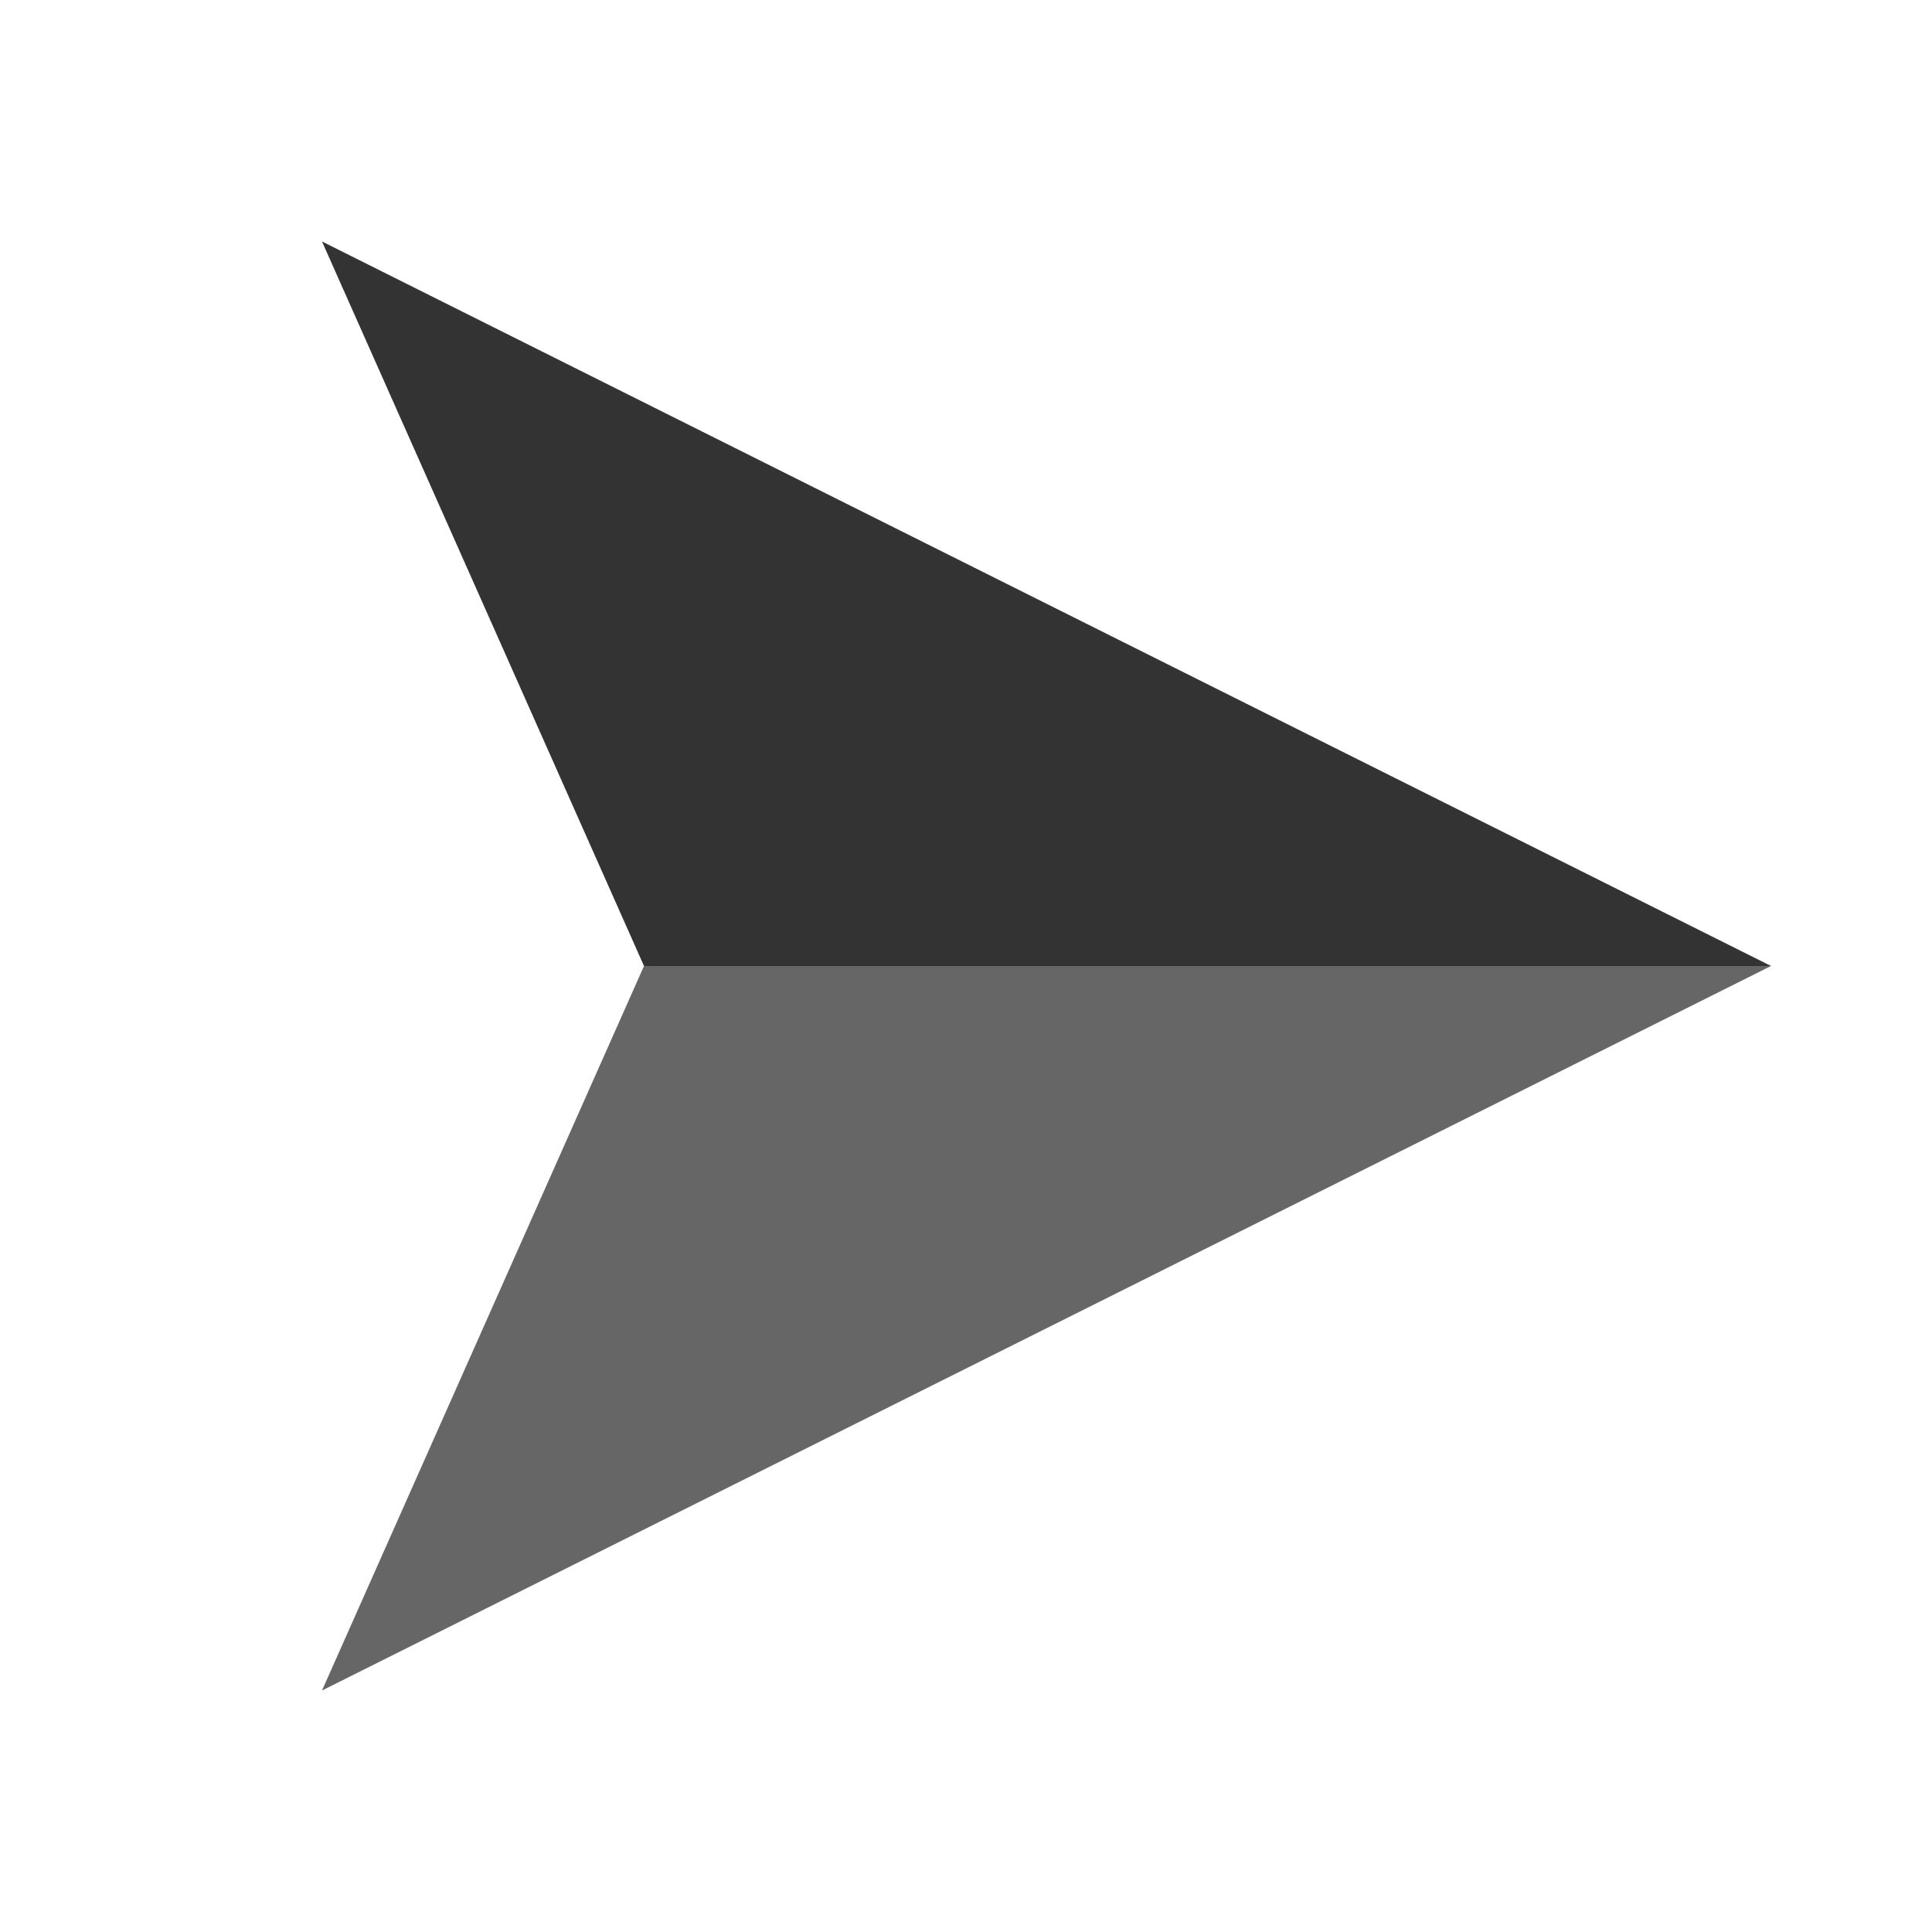 <svg width="24" height="24" viewBox="0 0 24 24" fill="none" xmlns="http://www.w3.org/2000/svg">
<path opacity="0.8" d="M22 12L4 3L8 12H22Z" fill="black"/>
<path opacity="0.6" d="M22 12L4 21L8 12H22Z" fill="black"/>
</svg>
